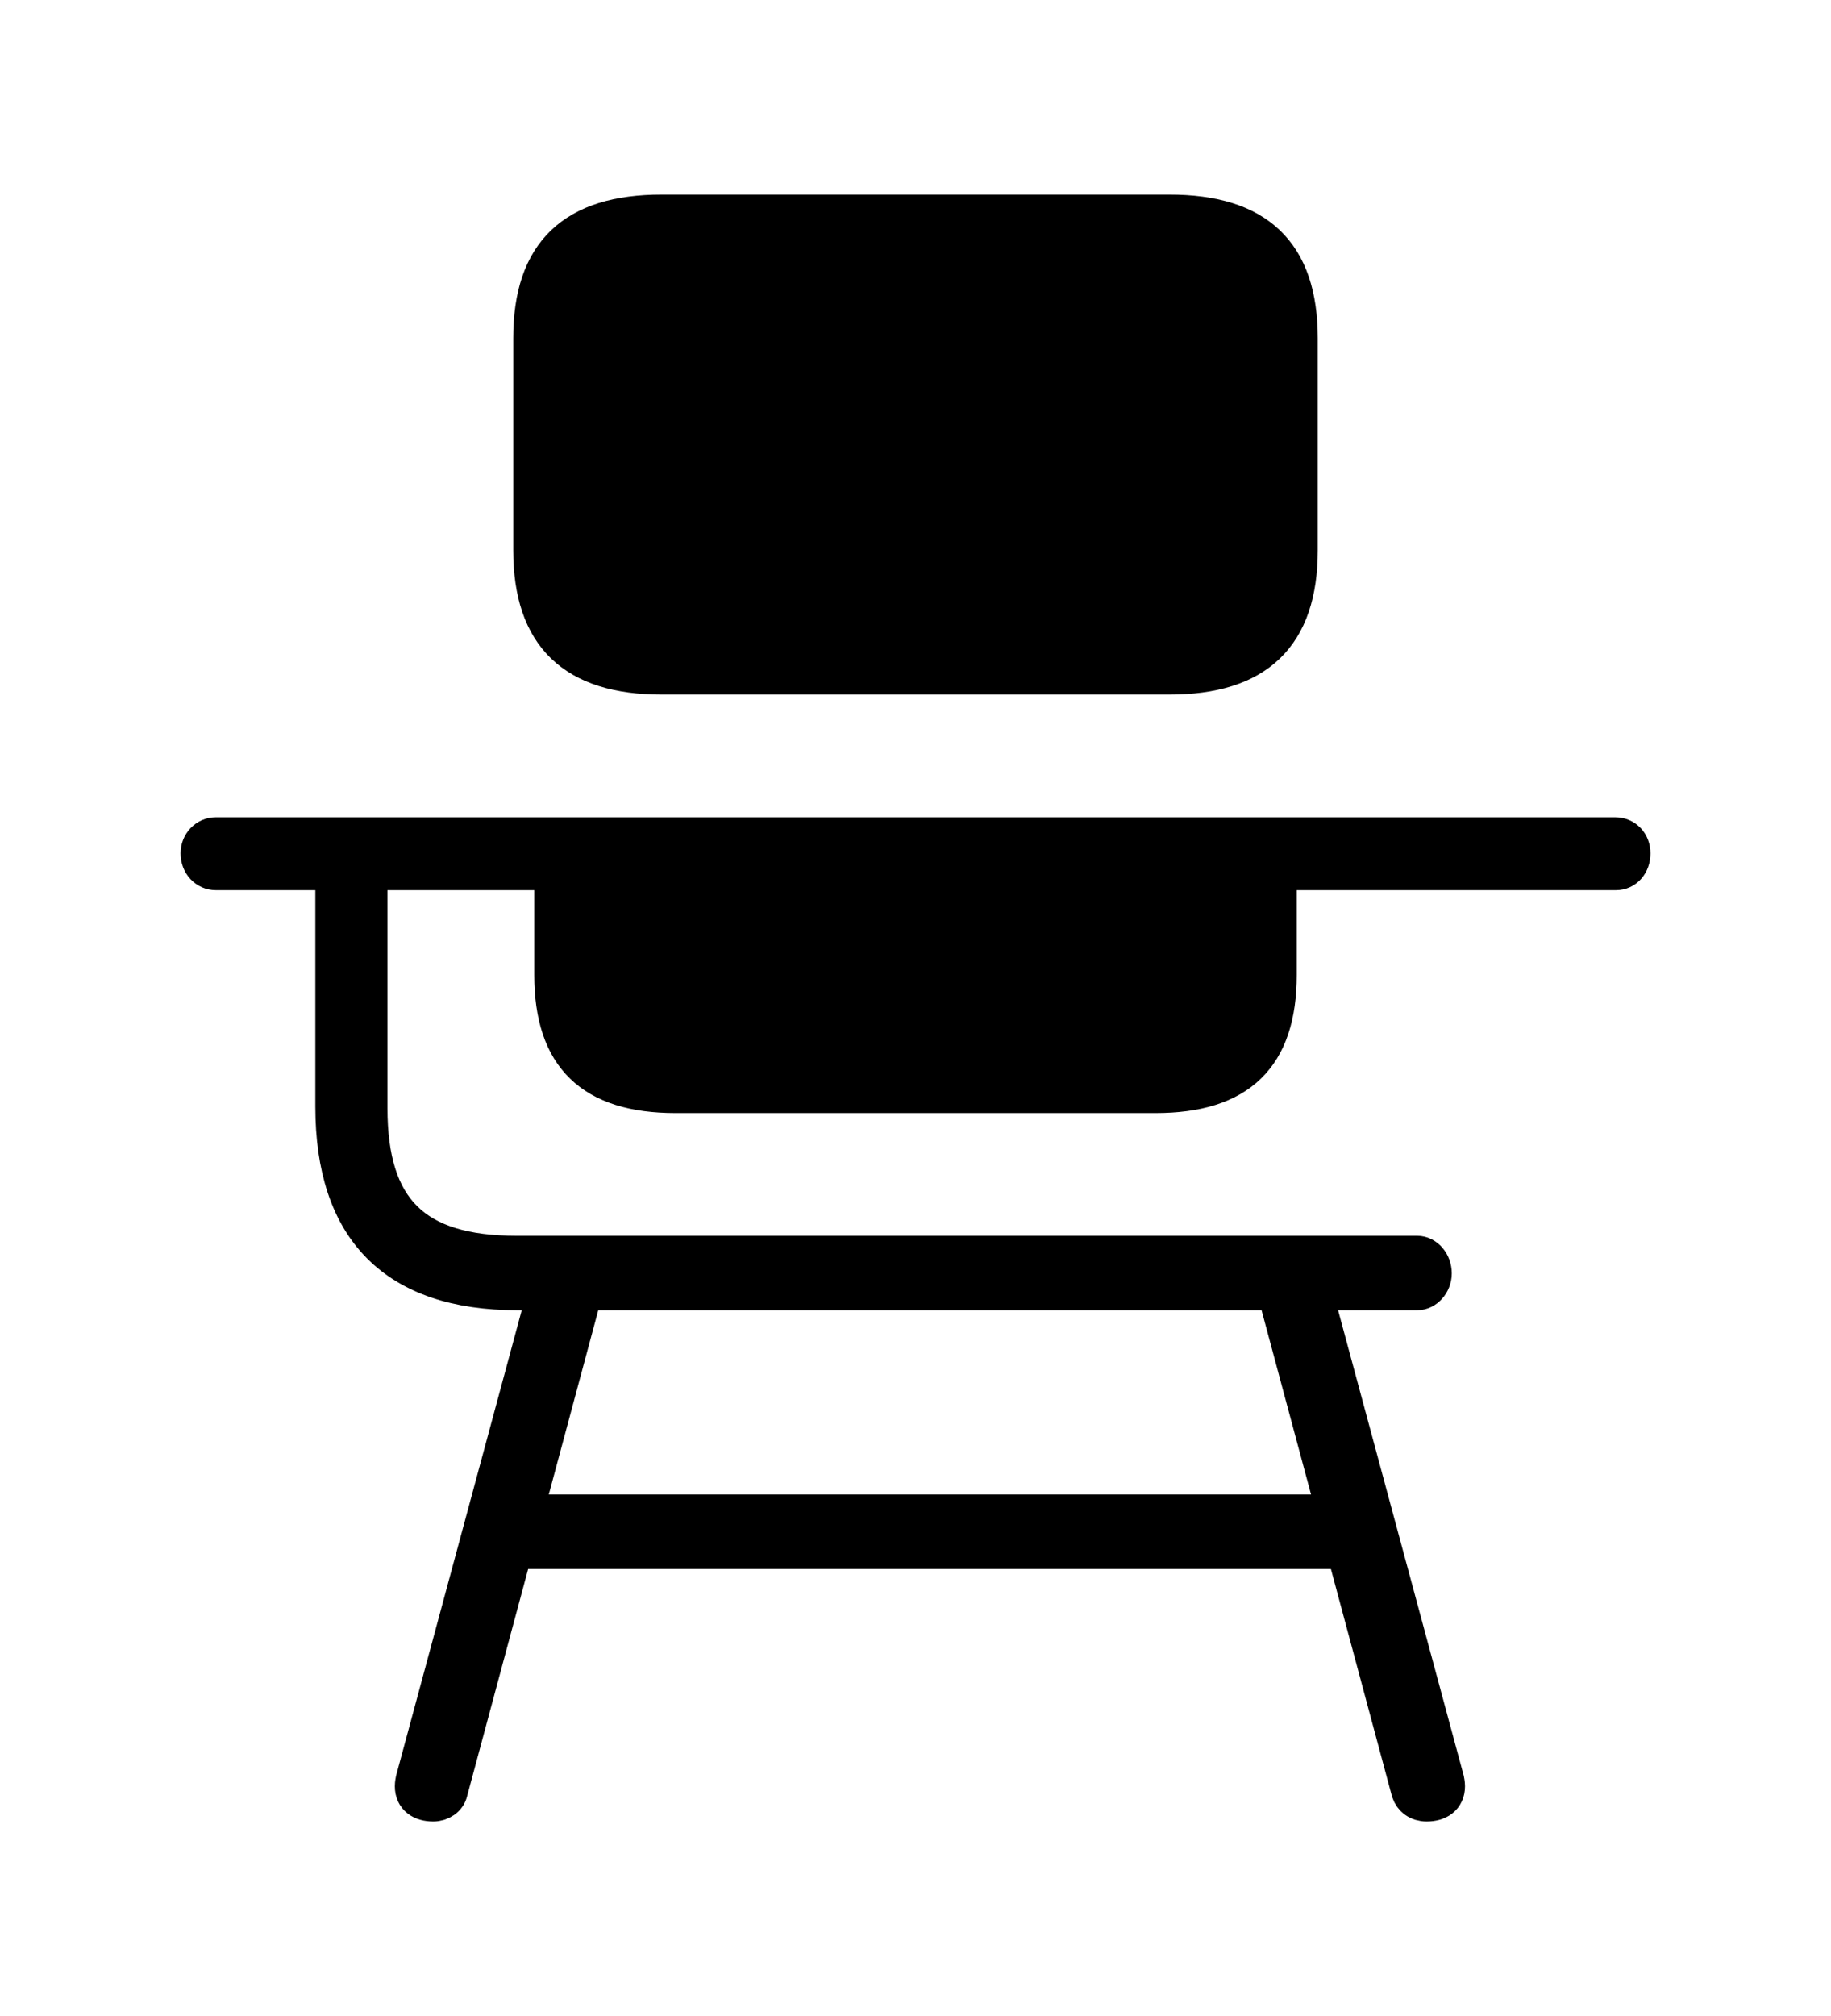 <svg width='50.488px' height='55.58px' direction='ltr' xmlns='http://www.w3.org/2000/svg' version='1.1'>
<g fill-rule='nonzero' transform='scale(1,-1) translate(0,-55.58)'>
<path fill='black' stroke='black' fill-opacity='1.0' stroke-width='1.0' d='
    M 18.24,36.932
    L 32.248,36.932
    C 34.654,36.932 35.836,38.049 35.836,40.412
    L 35.836,46.256
    C 35.836,48.619 34.654,49.715 32.248,49.715
    L 18.24,49.715
    C 15.834,49.715 14.652,48.619 14.652,46.256
    L 14.652,40.412
    C 14.652,38.049 15.834,36.932 18.24,36.932
    Z
    M 11.945,5.865
    C 12.16,5.865 12.354,5.994 12.396,6.188
    L 14.18,12.826
    L 37.082,12.826
    L 38.865,6.188
    C 38.93,5.994 39.102,5.865 39.338,5.865
    C 39.66,5.865 39.896,6.016 39.896,6.338
    C 39.896,6.359 39.896,6.402 39.875,6.51
    L 36.244,19.959
    L 39.08,19.959
    C 39.316,19.959 39.531,20.195 39.531,20.475
    C 39.531,20.775 39.316,21.012 39.08,21.012
    L 14.244,21.012
    C 11.43,21.012 10.184,22.215 10.184,25.029
    L 10.184,31.539
    L 15.232,31.539
    L 15.232,28.703
    C 15.232,26.447 16.328,25.395 18.627,25.395
    L 31.861,25.395
    C 34.16,25.395 35.256,26.447 35.256,28.703
    L 35.256,31.539
    L 44.559,31.539
    C 44.816,31.539 45.01,31.754 45.01,32.055
    C 45.01,32.334 44.816,32.549 44.537,32.549
    L 5.951,32.549
    C 5.693,32.549 5.479,32.334 5.479,32.055
    C 5.479,31.754 5.693,31.539 5.951,31.539
    L 9.195,31.539
    L 9.195,25.072
    C 9.195,21.699 10.893,19.959 14.266,19.959
    L 15.039,19.959
    L 11.408,6.51
    C 11.387,6.402 11.387,6.359 11.387,6.338
    C 11.387,6.016 11.623,5.865 11.945,5.865
    Z
    M 14.48,13.879
    L 16.113,19.959
    L 35.17,19.959
    L 36.803,13.879
    Z
' />
</g>
</svg>